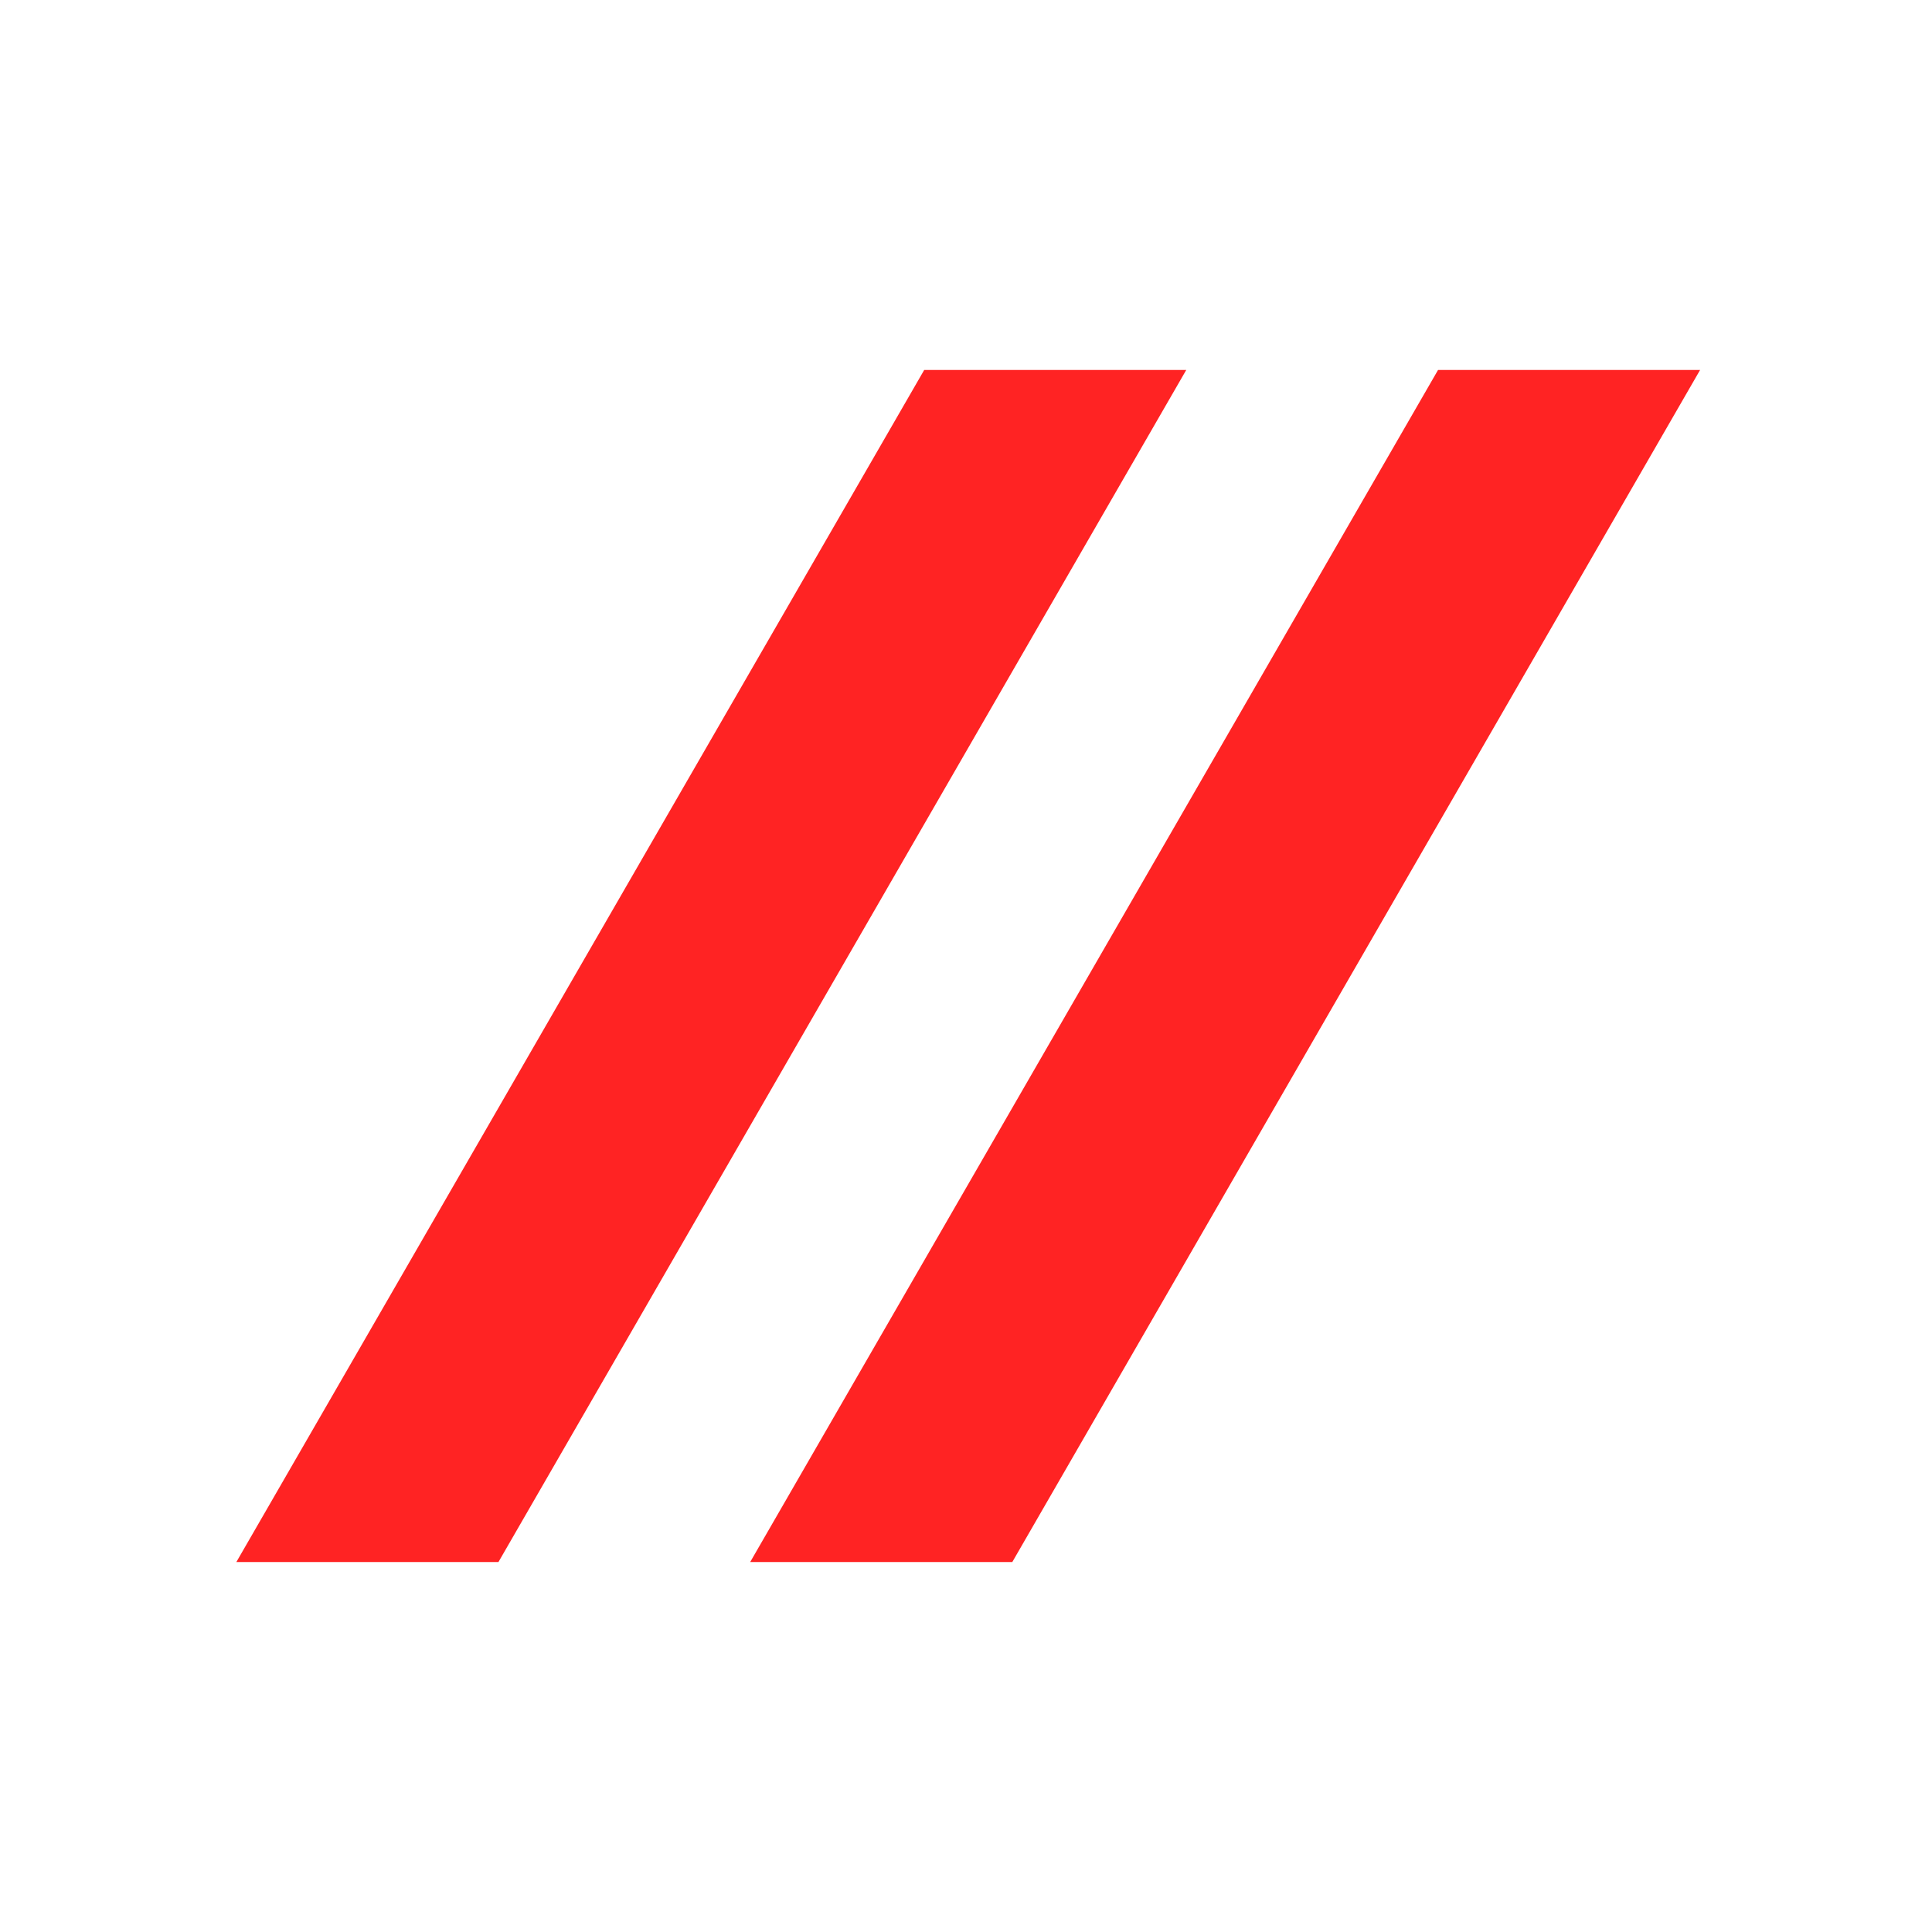 <svg id="Calque_1" data-name="Calque 1" xmlns="http://www.w3.org/2000/svg" viewBox="0 0 2000 2000"><defs><style>.cls-1{fill:#fff;}.cls-2{fill:#ff2323;}</style></defs><title>cap-1</title><g id="Groupe_289" data-name="Groupe 289"><rect id="Rectangle_25" data-name="Rectangle 25" class="cls-1" width="2000" height="2000"/><g id="Groupe_261" data-name="Groupe 261"><path id="Intersection_5" data-name="Intersection 5" class="cls-2" d="M244.68,1617,956.73,383H1228L516,1617Z"/><path id="Intersection_6" data-name="Intersection 6" class="cls-2" d="M776.6,1617,1488.65,383h271.28l-712,1234Z"/></g></g></svg>